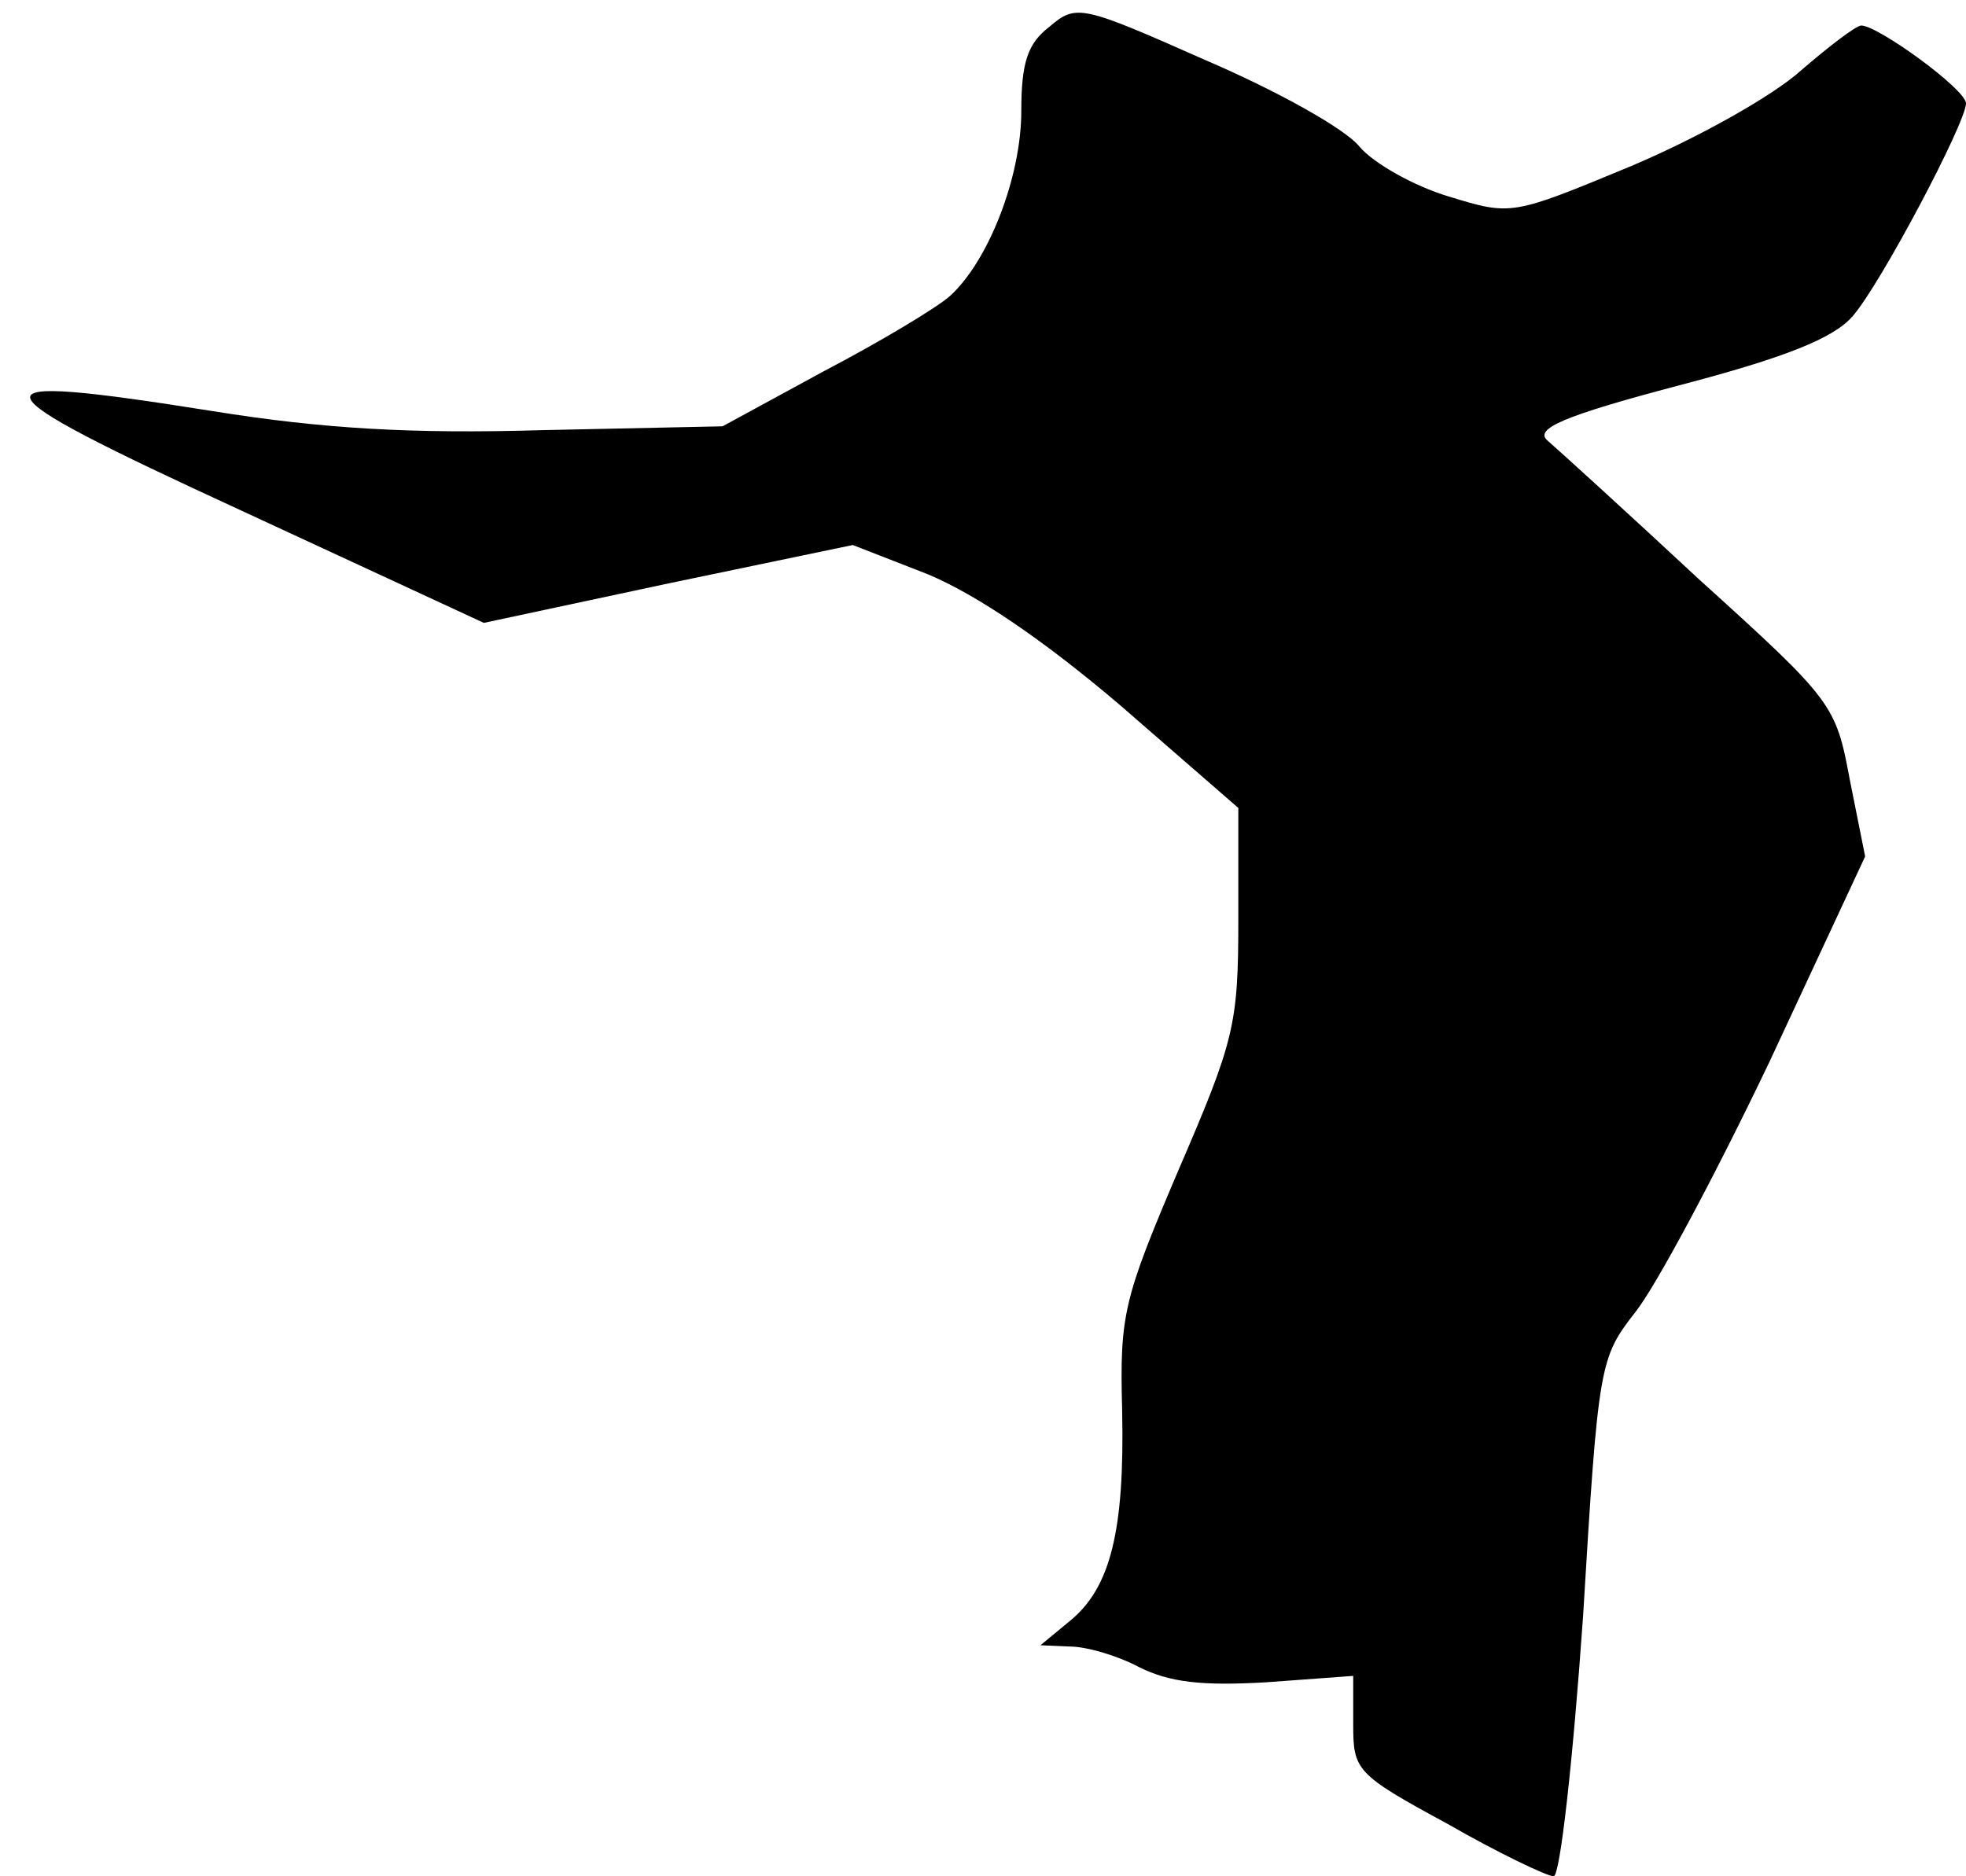 <?xml version="1.0" standalone="no"?>
<!DOCTYPE svg PUBLIC "-//W3C//DTD SVG 20010904//EN"
 "http://www.w3.org/TR/2001/REC-SVG-20010904/DTD/svg10.dtd">
<svg version="1.0" xmlns="http://www.w3.org/2000/svg"
 width="154pt" height="147pt" viewBox="0 0 154 147"
 preserveAspectRatio="xMidYMid meet">
<g transform="translate(0,147) scale(0.1,-0.1)"
fill="#000000" stroke="none">
<path fill="#000000" stroke="none" d="M822 1449 c-17 -13 -22 -28 -22 -66 0
-52 -26 -118 -56 -145 -10 -9 -55 -36 -99 -59 l-79 -43 -141 -3 c-102 -3 -172
1 -259 15 -195 31 -192 21 23 -78 l190 -88 145 31 144 30 59 -23 c38 -16 90
-51 151 -103 l92 -80 0 -87 c0 -83 -3 -95 -47 -197 -43 -101 -46 -113 -44
-188 2 -94 -9 -139 -41 -165 l-23 -19 23 -1 c13 0 37 -7 54 -16 24 -12 49 -15
100 -12 l68 5 0 -38 c0 -36 2 -39 74 -78 40 -23 78 -41 83 -41 5 0 15 89 23
203 12 199 13 203 41 239 16 20 63 108 105 196 l75 161 -12 60 c-11 59 -13 62
-118 157 -58 54 -112 103 -119 109 -10 9 12 19 103 43 84 22 121 37 136 54 22
25 89 152 89 167 0 11 -69 61 -82 61 -4 0 -25 -16 -47 -35 -22 -20 -81 -53
-133 -75 -94 -39 -94 -39 -143 -24 -27 8 -59 26 -70 39 -11 14 -65 44 -121 68
-97 43 -101 44 -122 26z"/>
</g>
</svg>
